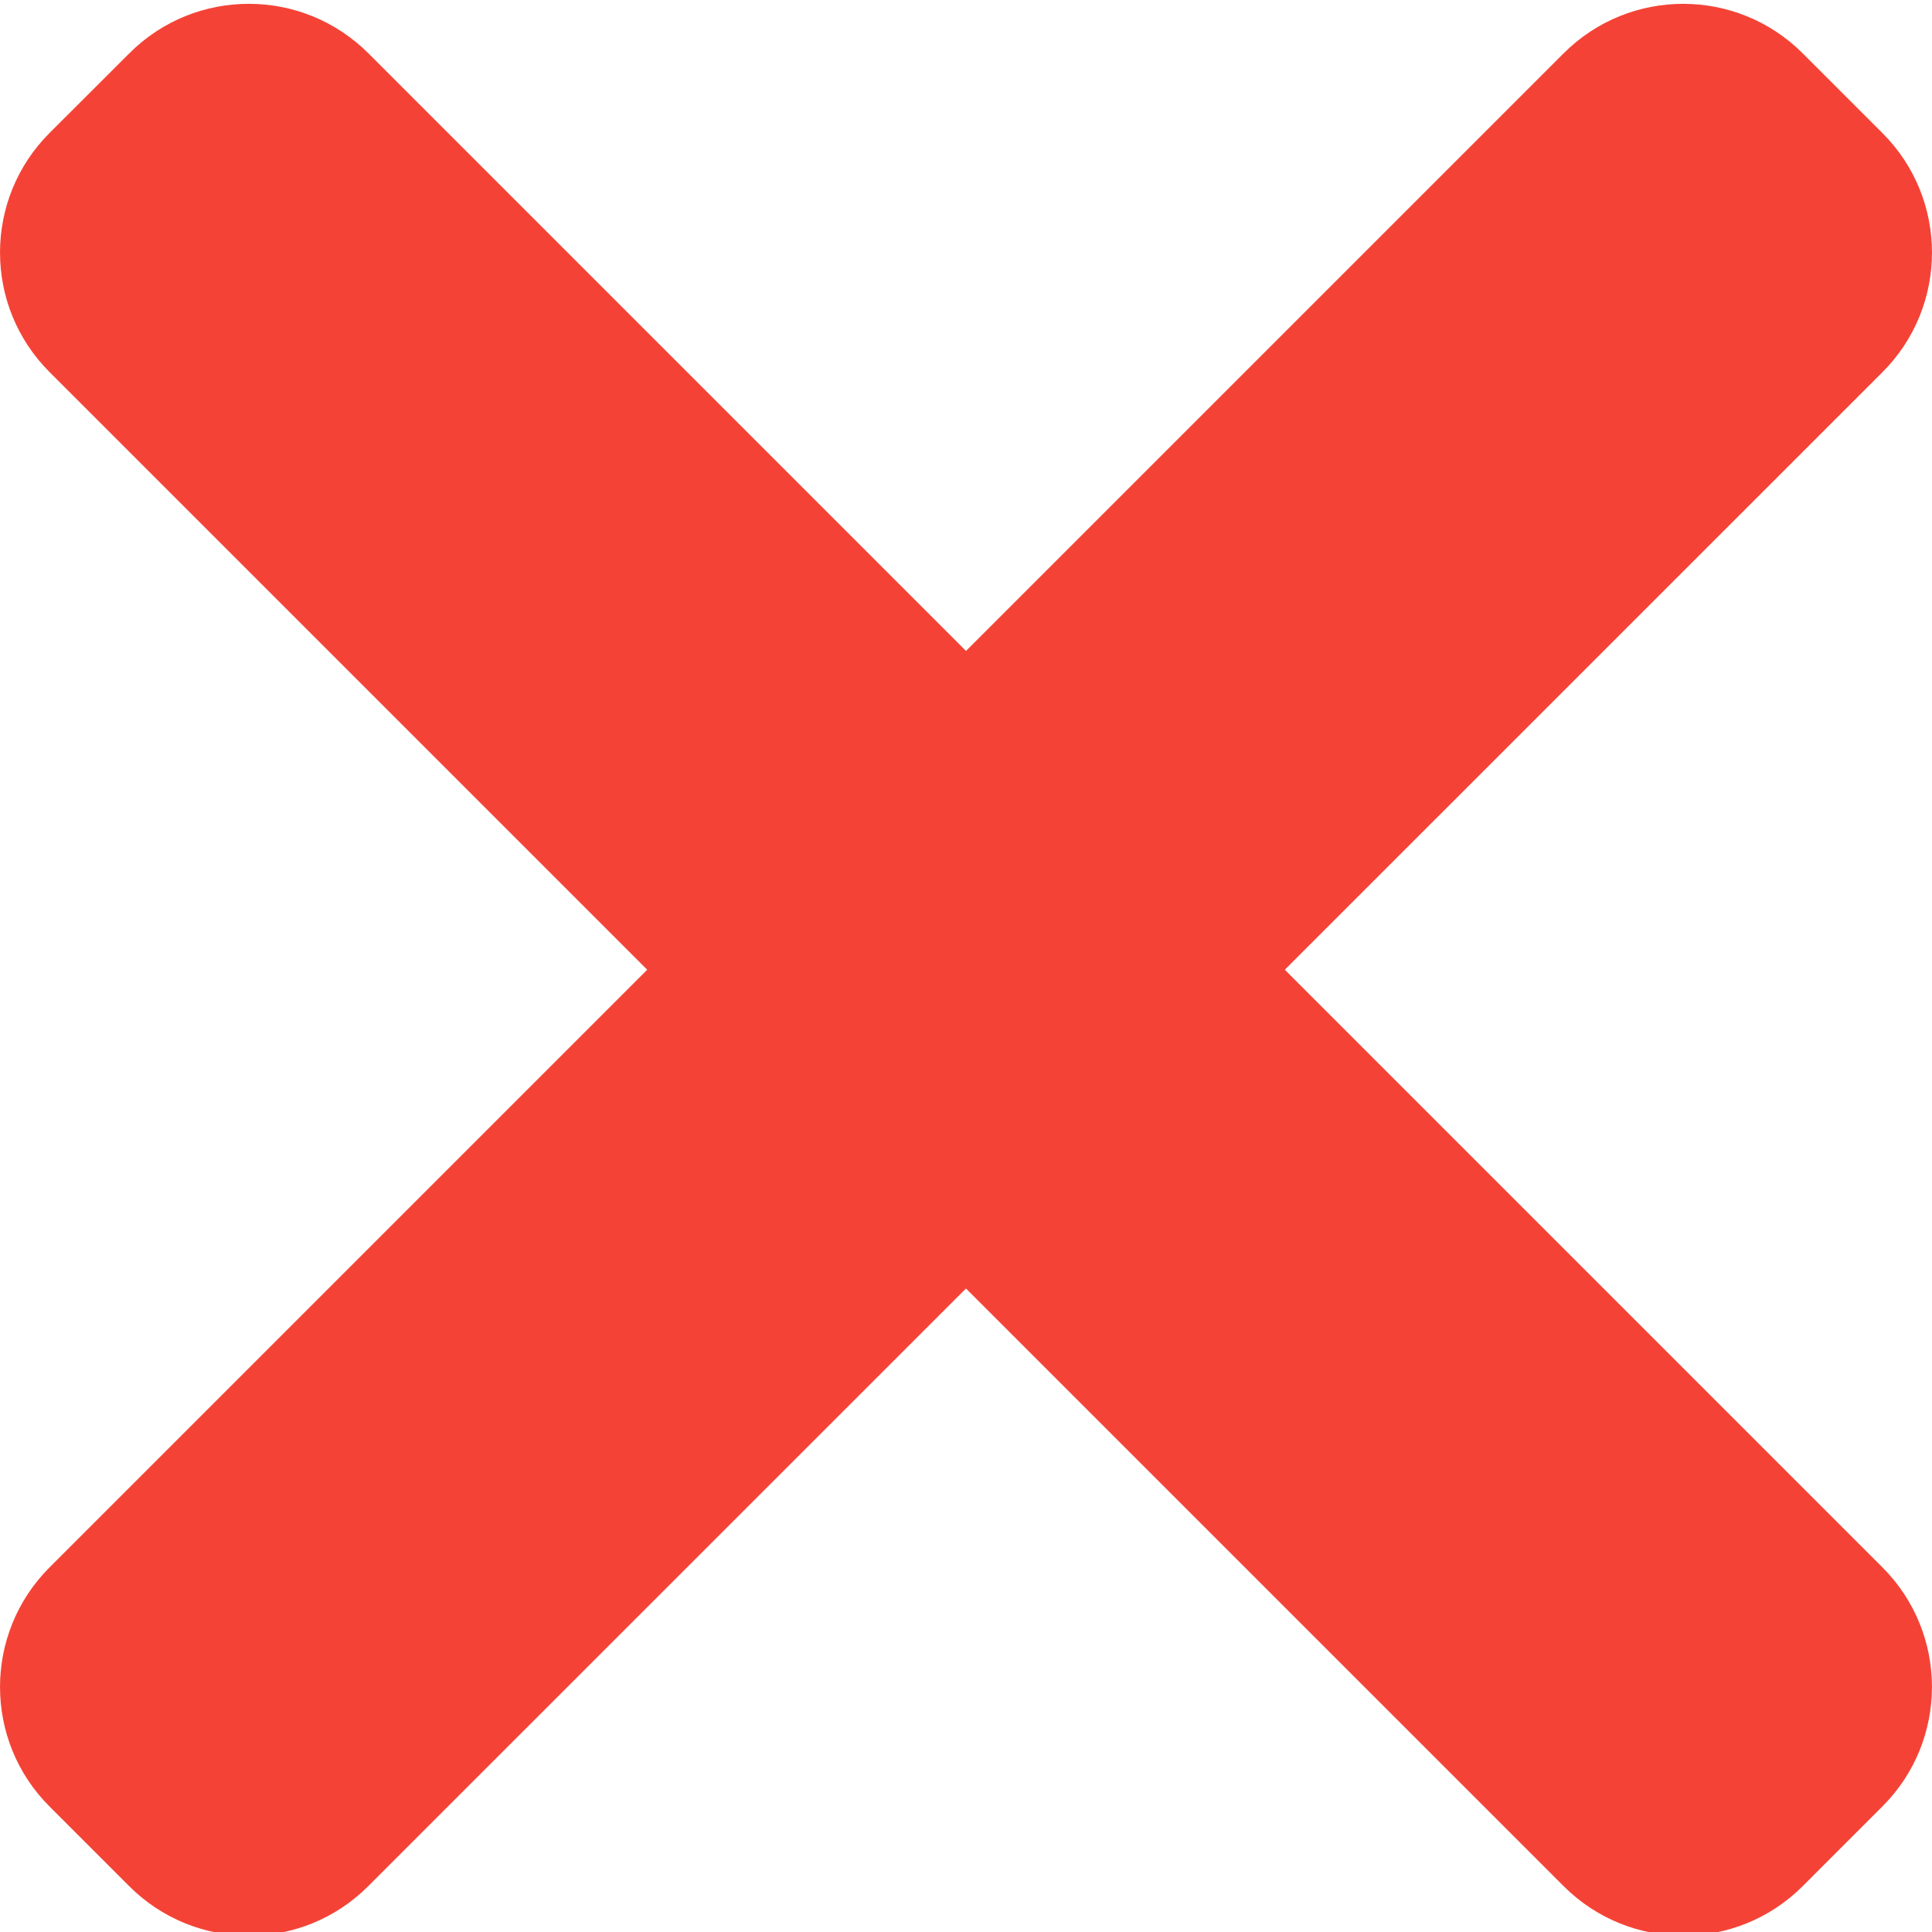 <svg width="30" height="30" viewBox="0 0 30 30" fill="none" xmlns="http://www.w3.org/2000/svg">
<g clip-path="url(#clip0_739_2)">
<path d="M29.231 24.339L5.72 0.828C4.694 -0.197 3.032 -0.197 2.008 0.828L0.769 2.065C-0.256 3.091 -0.256 4.753 0.769 5.777L24.28 29.288C25.306 30.313 26.968 30.313 27.992 29.288L29.229 28.051C30.256 27.027 30.256 25.364 29.231 24.339V24.339Z" fill="#F44336"/>
<path d="M24.28 0.828L0.769 24.339C-0.256 25.364 -0.256 27.027 0.769 28.051L2.006 29.288C3.032 30.314 4.694 30.314 5.718 29.288L29.231 5.779C30.256 4.753 30.256 3.091 29.231 2.067L27.994 0.83C26.968 -0.197 25.306 -0.197 24.28 0.828V0.828Z" fill="#F44336"/>
</g>
<defs>
<clipPath id="clip0_739_2">
<rect width="30" height="30" fill="white"/>
</clipPath>
</defs>
</svg>
